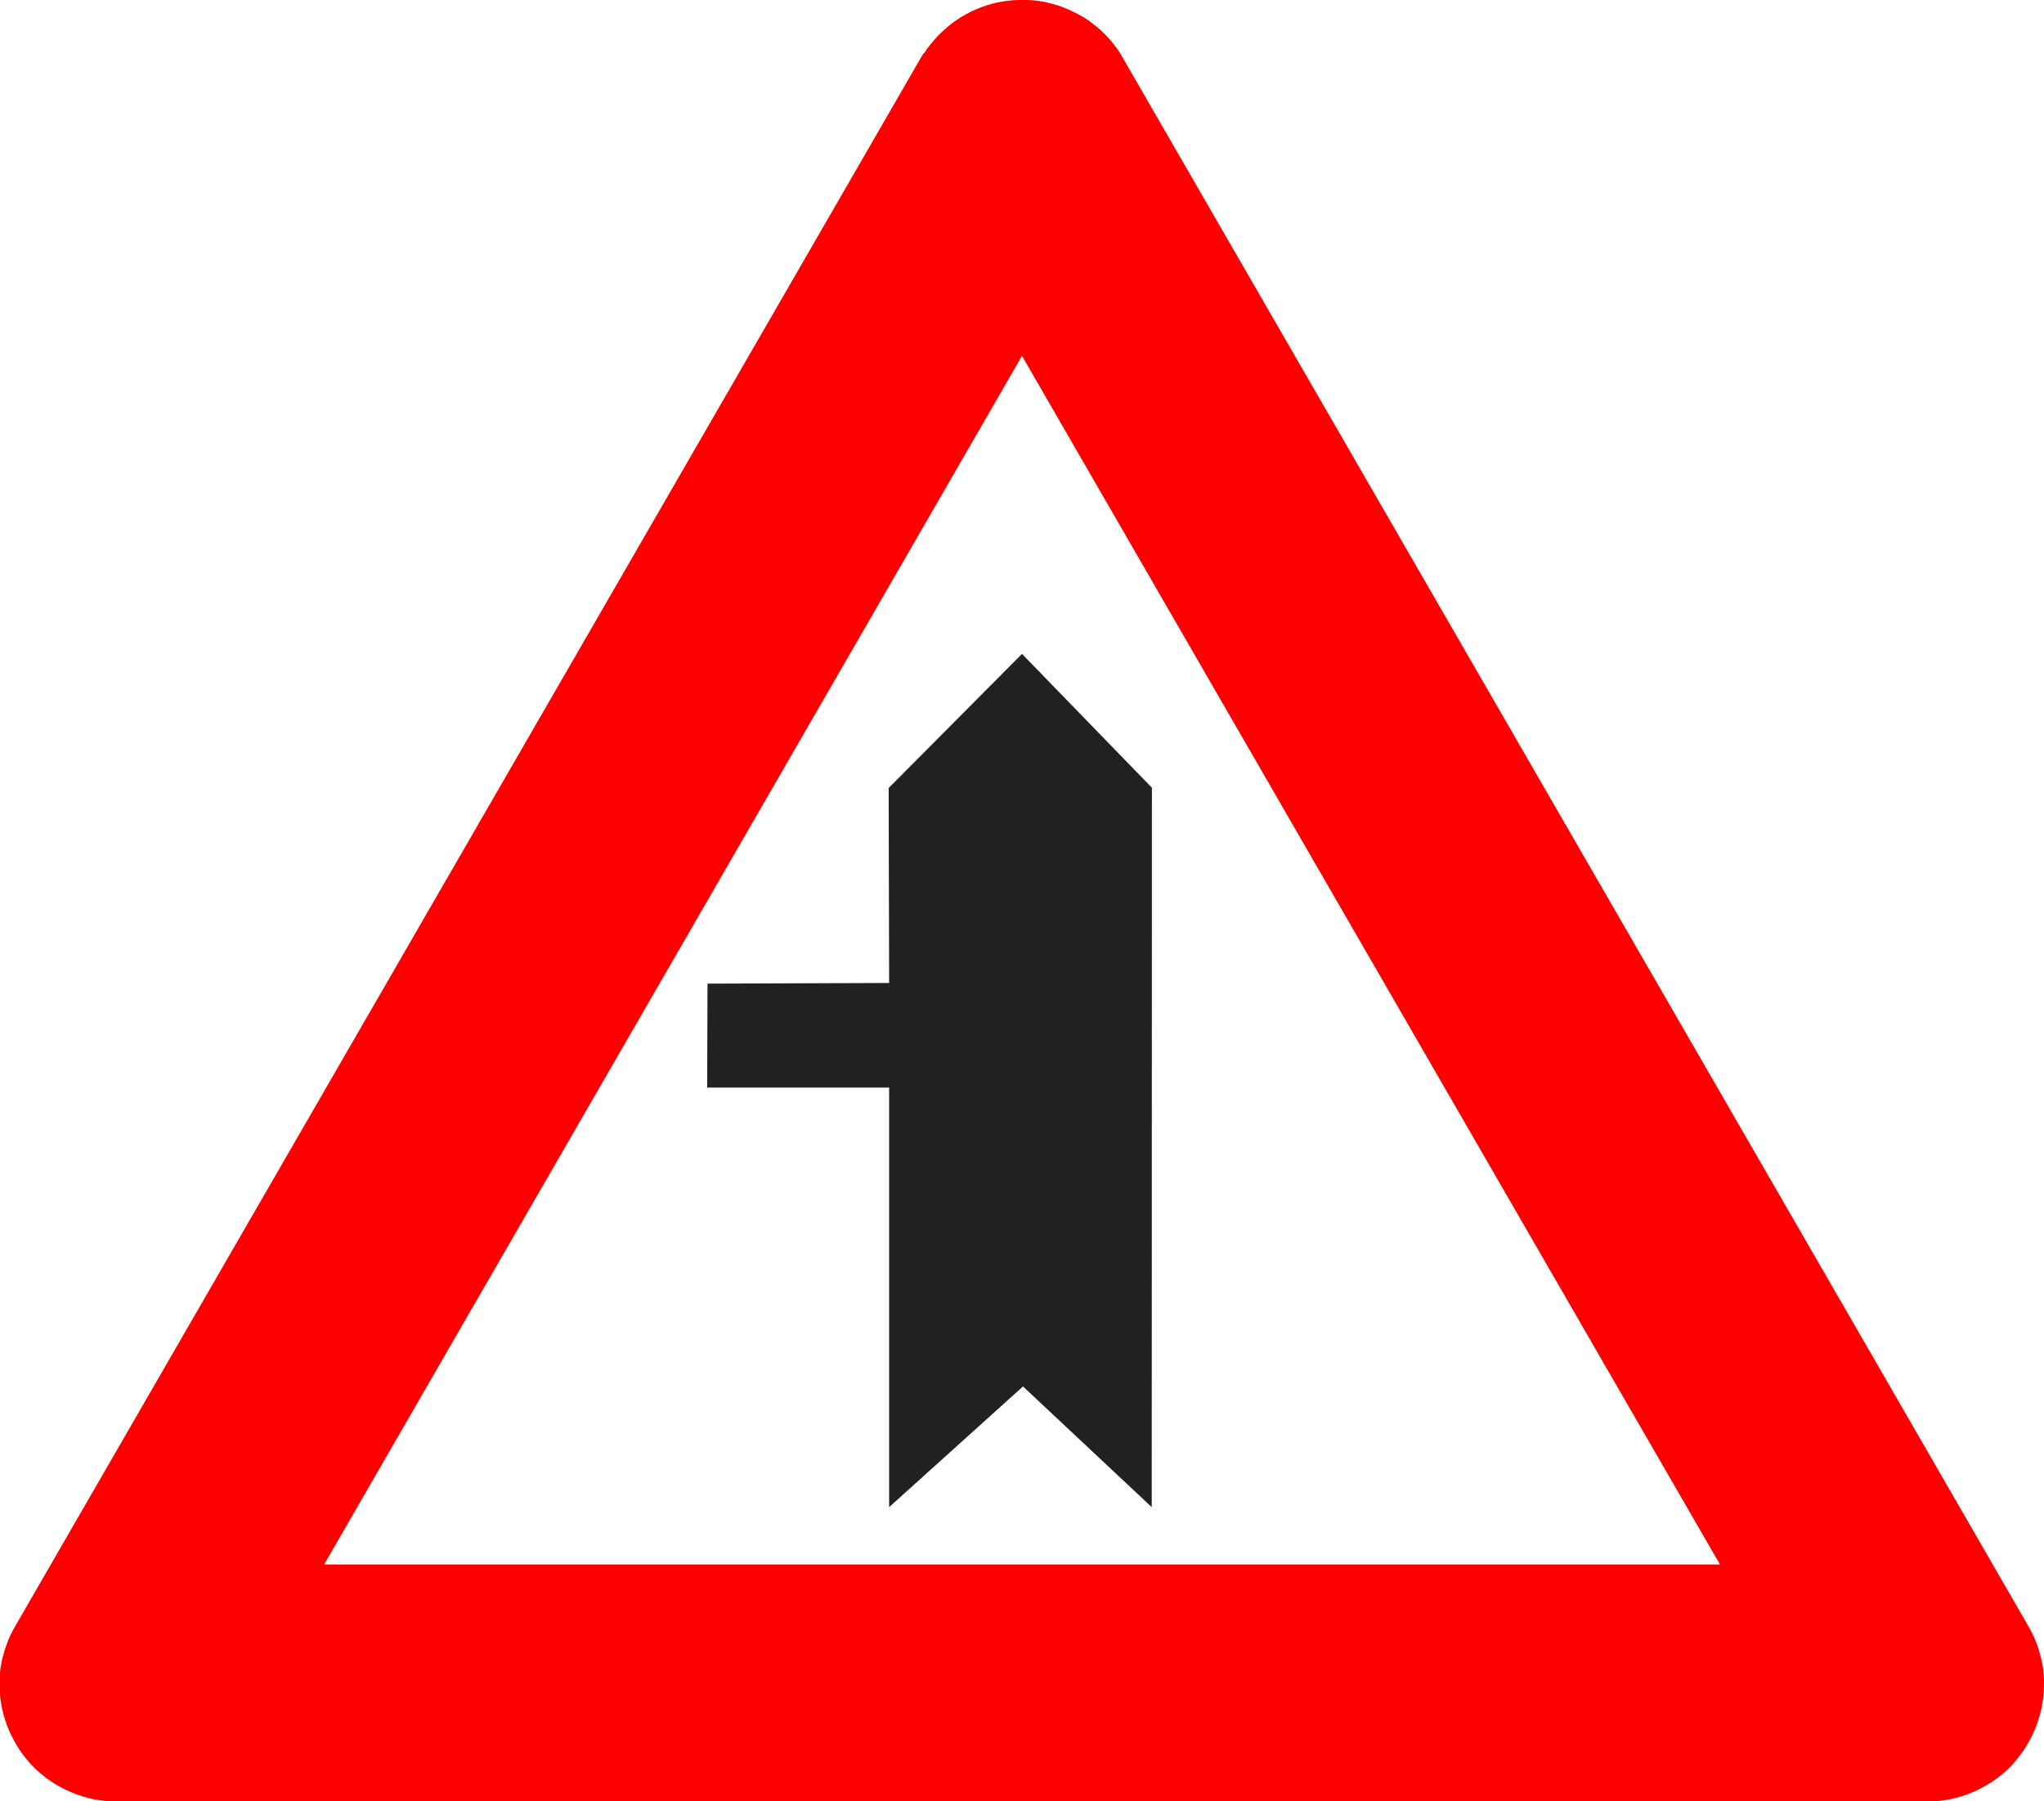 <?xml version="1.0" encoding="UTF-8"?>
<!DOCTYPE svg PUBLIC "-//W3C//DTD SVG 1.1//EN" "http://www.w3.org/Graphics/SVG/1.1/DTD/svg11.dtd">
<!-- Creator: CorelDRAW X6 -->
<svg xmlns="http://www.w3.org/2000/svg" xml:space="preserve" width="35.02mm" height="30.861mm" version="1.1" style="shape-rendering:geometricPrecision; text-rendering:geometricPrecision; image-rendering:optimizeQuality; fill-rule:evenodd; clip-rule:evenodd"
viewBox="0 0 12446 10968"
 xmlns:xlink="http://www.w3.org/1999/xlink">
 <defs>
  <style type="text/css">
   <![CDATA[
    .fil1 {fill:#212220}
    .fil0 {fill:red}
   ]]>
  </style>
 </defs>
 <g id="Layer_x0020_1">
  <path class="fil0" d="M5628 323l20 -30 22 -28 23 -27 24 -26 25 -24 26 -23 27 -22 28 -20 29 -19 30 -17 30 -16 31 -14 32 -13 32 -11 33 -10 33 -8 34 -6 34 -5 34 -3 34 -2 34 0 34 2 34 3 34 5 34 7 34 9 34 10 33 12 33 14 33 16 34 18 9 5 10 6 10 6 10 6 10 7 9 7 9 7 9 7 9 7 9 7 9 7 9 8 9 8 9 8 8 8 8 8 8 8 8 8 8 9 8 9 8 9 7 9 7 9 7 9 7 9 7 9 7 10 7 10 6 10 6 10 6 10 6 11 202 350 0 0 4137 7165 0 0 1173 2032 6 11 6 10 5 10 5 10 5 10 5 11 5 11 5 11 4 11 4 11 4 11 4 11 4 11 3 11 3 11 3 11 3 11 3 11 3 11 2 11 2 11 2 11 2 11 2 11 1 12 1 12 1 12 1 12 1 12 0 12 0 12 0 10 -1 38 -3 36 -5 36 -6 35 -8 34 -10 34 -11 33 -13 32 -14 31 -16 31 -17 30 -18 29 -20 28 -21 27 -22 26 -23 25 -25 24 -26 22 -27 21 -28 20 -29 18 -30 17 -31 16 -31 14 -32 13 -33 11 -34 10 -34 8 -35 6 -35 5 -36 3 -39 1 -2224 0 0 0 -3280 0 -3587 0 0 0 -1929 0 -39 -1 -36 -3 -36 -5 -35 -6 -34 -8 -34 -10 -33 -11 -32 -13 -32 -14 -31 -16 -30 -17 -29 -18 -28 -20 -27 -21 -26 -22 -25 -24 -24 -25 -22 -26 -21 -27 -20 -28 -18 -29 -17 -30 -16 -31 -14 -31 -13 -32 -11 -33 -10 -34 -8 -34 -6 -35 -5 -35 -3 -36 -1 -38 0 -10 0 -12 0 -12 1 -12 1 -12 1 -12 1 -12 1 -12 2 -11 2 -11 2 -11 2 -11 2 -11 3 -11 3 -11 3 -11 3 -11 3 -11 3 -11 4 -11 4 -11 4 -11 4 -11 4 -11 5 -11 5 -11 5 -11 5 -10 5 -10 5 -10 6 -10 6 -11 75 -130 0 0 5238 -9072 0 0 199 -345 20 -33zm-3655 9205l4250 -7361 3667 6351 0 0 583 1009 -1852 0 0 0 -2391 0 -4257 0z"/>
  <polygon class="fil1" points="7013,9178 7014,4797 6223,3982 5411,4799 5414,5986 4308,5990 4306,6623 5414,6623 5414,9178 6229,8443 "/>
 </g>
</svg>
